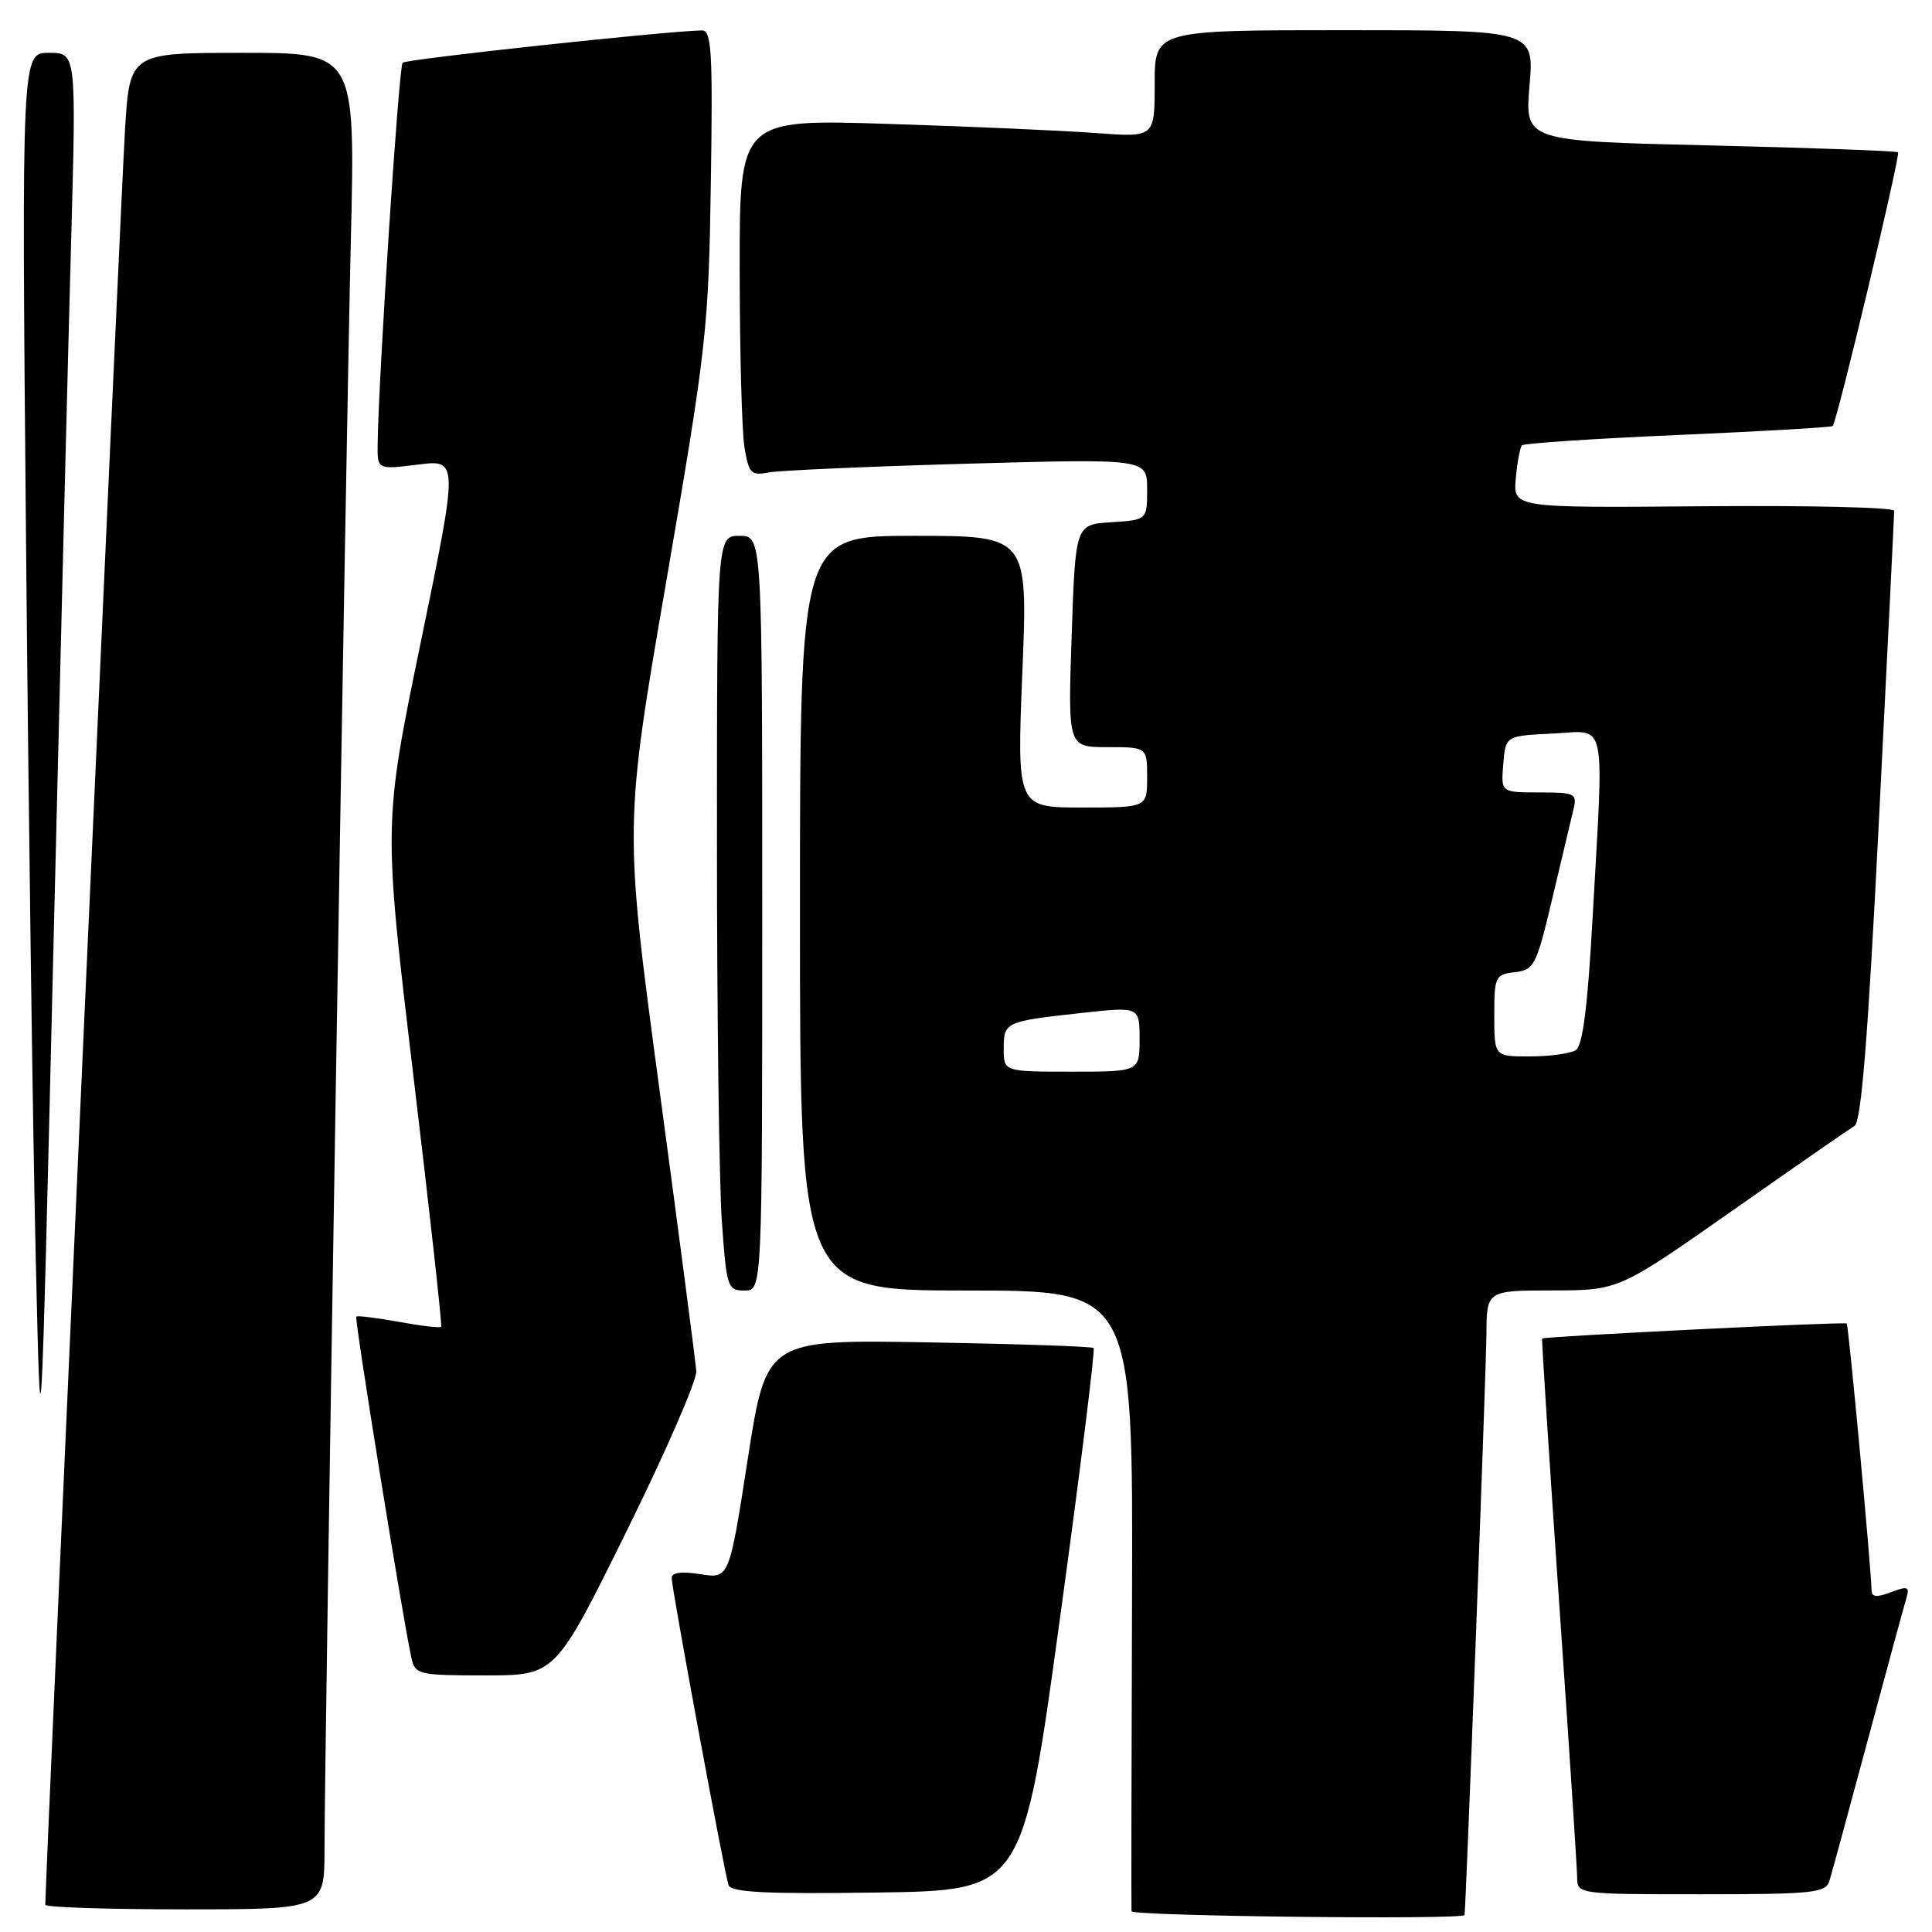 <?xml version="1.0" encoding="UTF-8" standalone="no"?>
<!DOCTYPE svg PUBLIC "-//W3C//DTD SVG 1.1//EN" "http://www.w3.org/Graphics/SVG/1.1/DTD/svg11.dtd" >
<svg xmlns="http://www.w3.org/2000/svg" xmlns:xlink="http://www.w3.org/1999/xlink" version="1.1" viewBox="0 0 256 256">
 <g >
 <path fill="currentColor"
d=" M 194.06 253.75 C 194.24 252.96 196.93 181.53 196.96 176.75 C 197.00 171.00 197.00 171.00 205.75 170.99 C 214.50 170.97 214.50 170.97 229.50 160.45 C 237.75 154.66 245.06 149.59 245.74 149.18 C 246.63 148.64 247.53 137.35 248.98 108.47 C 250.09 86.49 250.99 68.13 250.99 67.68 C 251.00 67.23 239.64 66.96 225.75 67.08 C 200.50 67.30 200.50 67.30 200.85 63.40 C 201.04 61.26 201.41 59.28 201.67 59.01 C 201.94 58.74 211.23 58.12 222.32 57.64 C 233.42 57.16 242.66 56.62 242.84 56.45 C 243.40 55.96 251.85 20.53 251.50 20.18 C 251.33 20.00 240.13 19.59 226.62 19.27 C 202.05 18.69 202.05 18.69 202.67 11.35 C 203.29 4.00 203.29 4.00 178.15 4.00 C 153.00 4.00 153.00 4.00 153.00 11.10 C 153.00 18.21 153.00 18.21 145.25 17.63 C 140.99 17.31 128.61 16.76 117.75 16.42 C 98.00 15.78 98.00 15.78 98.01 35.64 C 98.02 46.56 98.30 57.21 98.65 59.30 C 99.22 62.74 99.52 63.05 101.89 62.60 C 103.32 62.33 115.19 61.81 128.25 61.44 C 152.00 60.78 152.00 60.78 152.00 64.83 C 152.00 68.89 152.00 68.89 147.25 69.20 C 142.50 69.50 142.50 69.50 142.00 84.25 C 141.50 99.00 141.50 99.00 146.75 99.00 C 152.00 99.00 152.00 99.00 152.00 103.00 C 152.00 107.00 152.00 107.00 143.37 107.00 C 134.74 107.00 134.74 107.00 135.47 89.00 C 136.20 71.00 136.20 71.00 121.10 71.00 C 106.00 71.00 106.00 71.00 106.00 121.00 C 106.00 171.00 106.00 171.00 128.07 171.00 C 150.13 171.00 150.13 171.00 150.00 211.75 C 149.92 234.16 149.89 252.84 149.93 253.25 C 149.99 253.90 193.91 254.40 194.06 253.75 Z  M 43.00 244.96 C 43.00 232.44 45.83 59.44 46.49 31.75 C 47.08 7.00 47.08 7.00 32.13 7.00 C 17.19 7.00 17.19 7.00 16.56 17.25 C 16.07 25.03 6.00 249.40 6.00 252.39 C 6.00 252.73 14.32 253.00 24.50 253.00 C 43.00 253.00 43.00 253.00 43.00 244.96 Z  M 140.41 214.74 C 143.11 195.08 145.13 178.82 144.91 178.62 C 144.68 178.41 134.83 178.08 123.02 177.87 C 101.54 177.50 101.54 177.50 99.08 193.35 C 96.62 209.19 96.62 209.19 92.81 208.59 C 90.32 208.19 89.00 208.36 89.00 209.09 C 89.00 210.46 95.95 248.02 96.53 249.77 C 96.86 250.75 101.33 250.98 116.23 250.77 C 135.50 250.50 135.50 250.50 140.41 214.74 Z  M 242.40 249.25 C 242.70 248.29 244.99 239.85 247.51 230.50 C 250.02 221.15 252.32 212.71 252.61 211.75 C 253.06 210.24 252.78 210.13 250.57 210.97 C 248.68 211.69 248.00 211.63 247.99 210.73 C 247.96 208.00 244.95 175.62 244.70 175.37 C 244.45 175.11 204.67 177.08 204.34 177.36 C 204.26 177.44 205.26 193.03 206.57 212.00 C 207.89 230.97 208.97 247.51 208.98 248.75 C 209.00 250.99 209.06 251.00 225.43 251.00 C 240.21 251.00 241.92 250.82 242.40 249.25 Z  M 83.00 202.94 C 88.18 192.46 92.35 182.90 92.26 181.69 C 92.18 180.49 89.99 163.75 87.40 144.50 C 82.69 109.50 82.69 109.50 88.29 77.00 C 93.63 45.97 93.90 43.59 94.19 24.25 C 94.46 6.77 94.29 4.00 93.00 4.03 C 88.12 4.13 53.83 7.83 53.35 8.31 C 52.84 8.82 50.15 49.96 50.04 58.87 C 50.00 62.23 50.00 62.23 55.38 61.56 C 60.75 60.89 60.75 60.89 55.77 85.02 C 50.79 109.16 50.79 109.16 54.75 142.33 C 56.94 160.57 58.60 175.64 58.46 175.81 C 58.32 175.99 55.80 175.69 52.85 175.15 C 49.91 174.62 47.37 174.30 47.21 174.46 C 46.94 174.72 53.45 215.02 54.53 219.75 C 55.01 221.88 55.51 222.00 64.31 222.00 C 73.59 222.00 73.59 222.00 83.00 202.94 Z  M 9.43 31.75 C 10.11 7.00 10.11 7.00 6.48 7.00 C 2.86 7.00 2.86 7.00 3.45 71.75 C 3.77 107.36 4.35 149.78 4.72 166.00 C 5.40 195.50 5.40 195.50 7.07 126.00 C 7.99 87.77 9.05 45.36 9.43 31.75 Z  M 101.00 121.00 C 101.00 71.00 101.00 71.00 98.00 71.00 C 95.00 71.00 95.00 71.00 95.00 111.85 C 95.00 134.31 95.29 156.81 95.65 161.85 C 96.27 170.60 96.40 171.00 98.65 171.00 C 101.00 171.00 101.00 171.00 101.00 121.00 Z  M 133.00 138.97 C 133.00 135.42 133.16 135.34 143.25 134.23 C 151.00 133.38 151.00 133.38 151.00 137.69 C 151.00 142.00 151.00 142.00 142.00 142.00 C 133.00 142.00 133.00 142.00 133.00 138.97 Z  M 198.00 134.57 C 198.00 129.39 198.13 129.12 200.73 128.82 C 203.30 128.52 203.58 127.95 205.70 119.00 C 206.93 113.78 208.19 108.49 208.49 107.25 C 209.00 105.14 208.72 105.00 203.96 105.00 C 198.88 105.00 198.88 105.00 199.19 101.25 C 199.50 97.50 199.50 97.50 205.75 97.20 C 213.04 96.86 212.54 94.52 211.01 121.91 C 210.37 133.43 209.71 138.57 208.80 139.15 C 208.08 139.60 205.36 139.98 202.75 139.98 C 198.00 140.00 198.00 140.00 198.00 134.57 Z "/>
</g>
</svg>